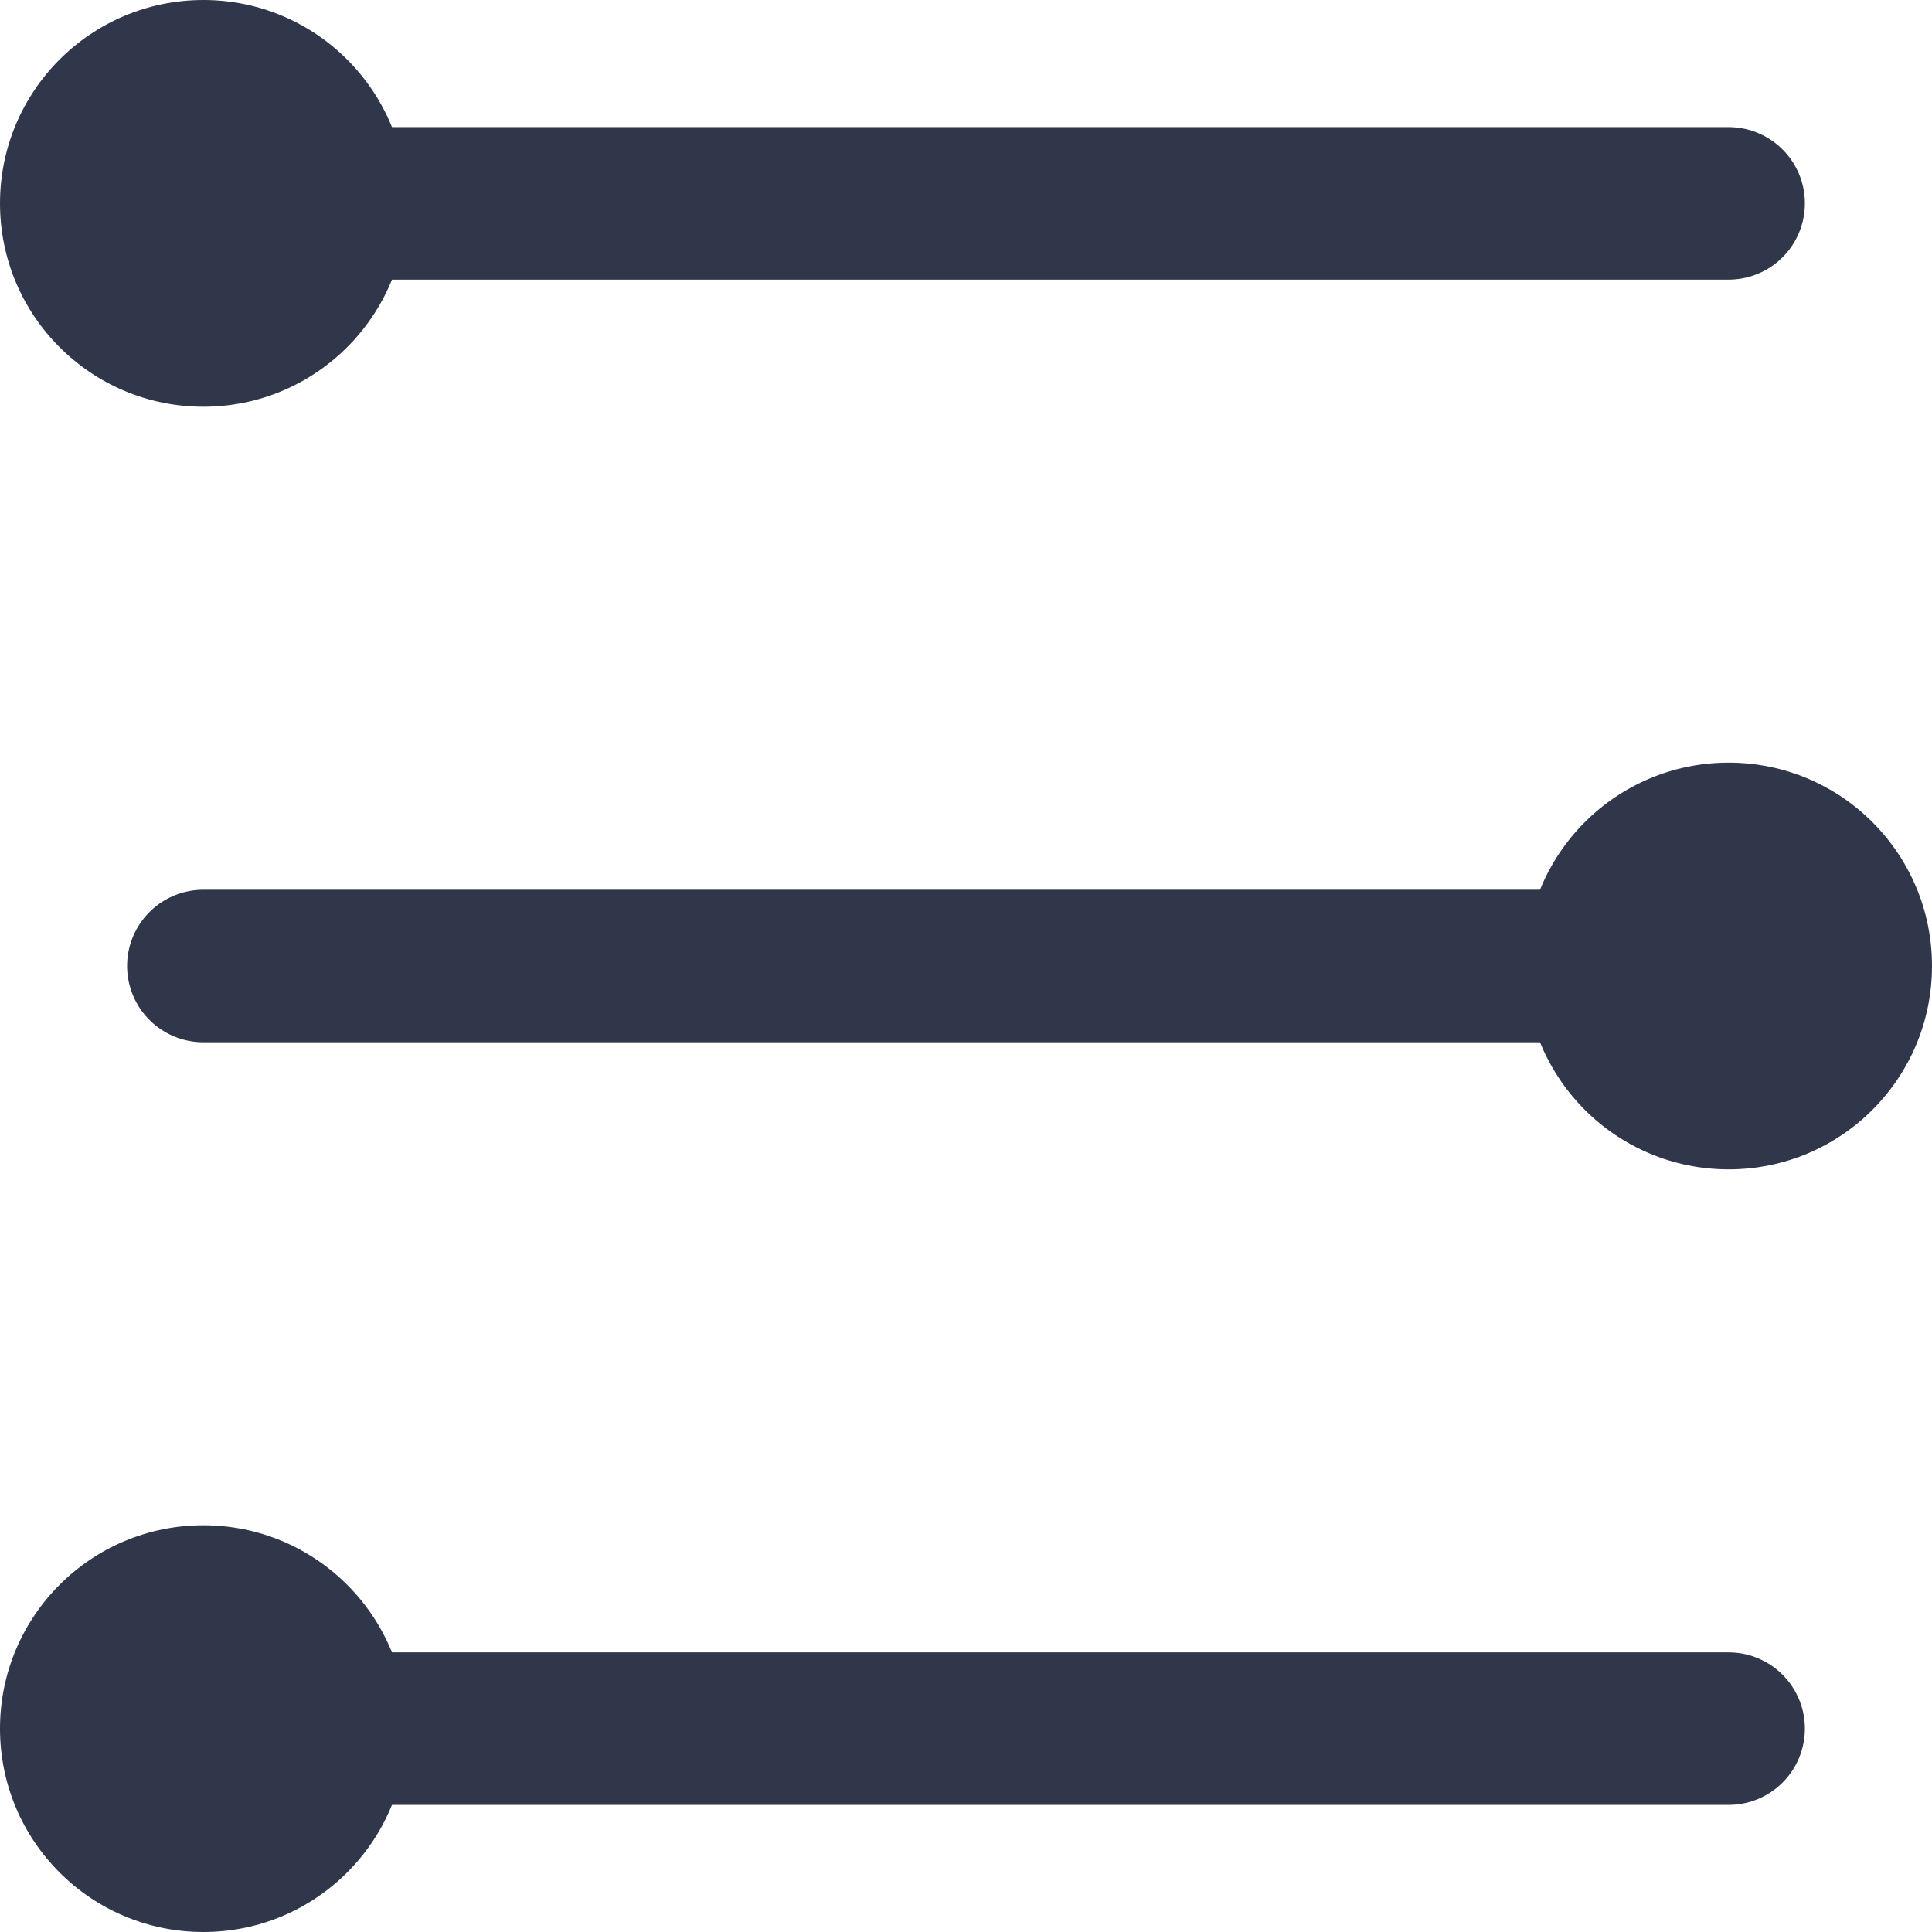 <svg width="19" height="19" viewBox="0 0 19 19" fill="none" xmlns="http://www.w3.org/2000/svg">
<path d="M4 2C4 3.105 3.105 4 2 4C0.895 4 0 3.105 0 2C0 0.895 0.895 0 2 0C3.105 0 4 0.895 4 2Z" fill="#31374A"/>
<path d="M4 17C4 18.105 3.105 19 2 19C0.895 19 0 18.105 0 17C0 15.895 0.895 15 2 15C3.105 15 4 15.895 4 17Z" fill="#31374A"/>
<path d="M15 9.5C15 10.605 15.895 11.5 17 11.5C18.105 11.5 19 10.605 19 9.5C19 8.395 18.105 7.5 17 7.5C15.895 7.5 15 8.395 15 9.5Z" fill="#31374A"/>
<path d="M2 2H17" stroke="#31374A" stroke-width="1.5" stroke-linecap="round"/>
<path d="M2 17H17" stroke="#31374A" stroke-width="1.5" stroke-linecap="round"/>
<path d="M17 9.5H2" stroke="#31374A" stroke-width="1.5" stroke-linecap="round"/>
</svg>
